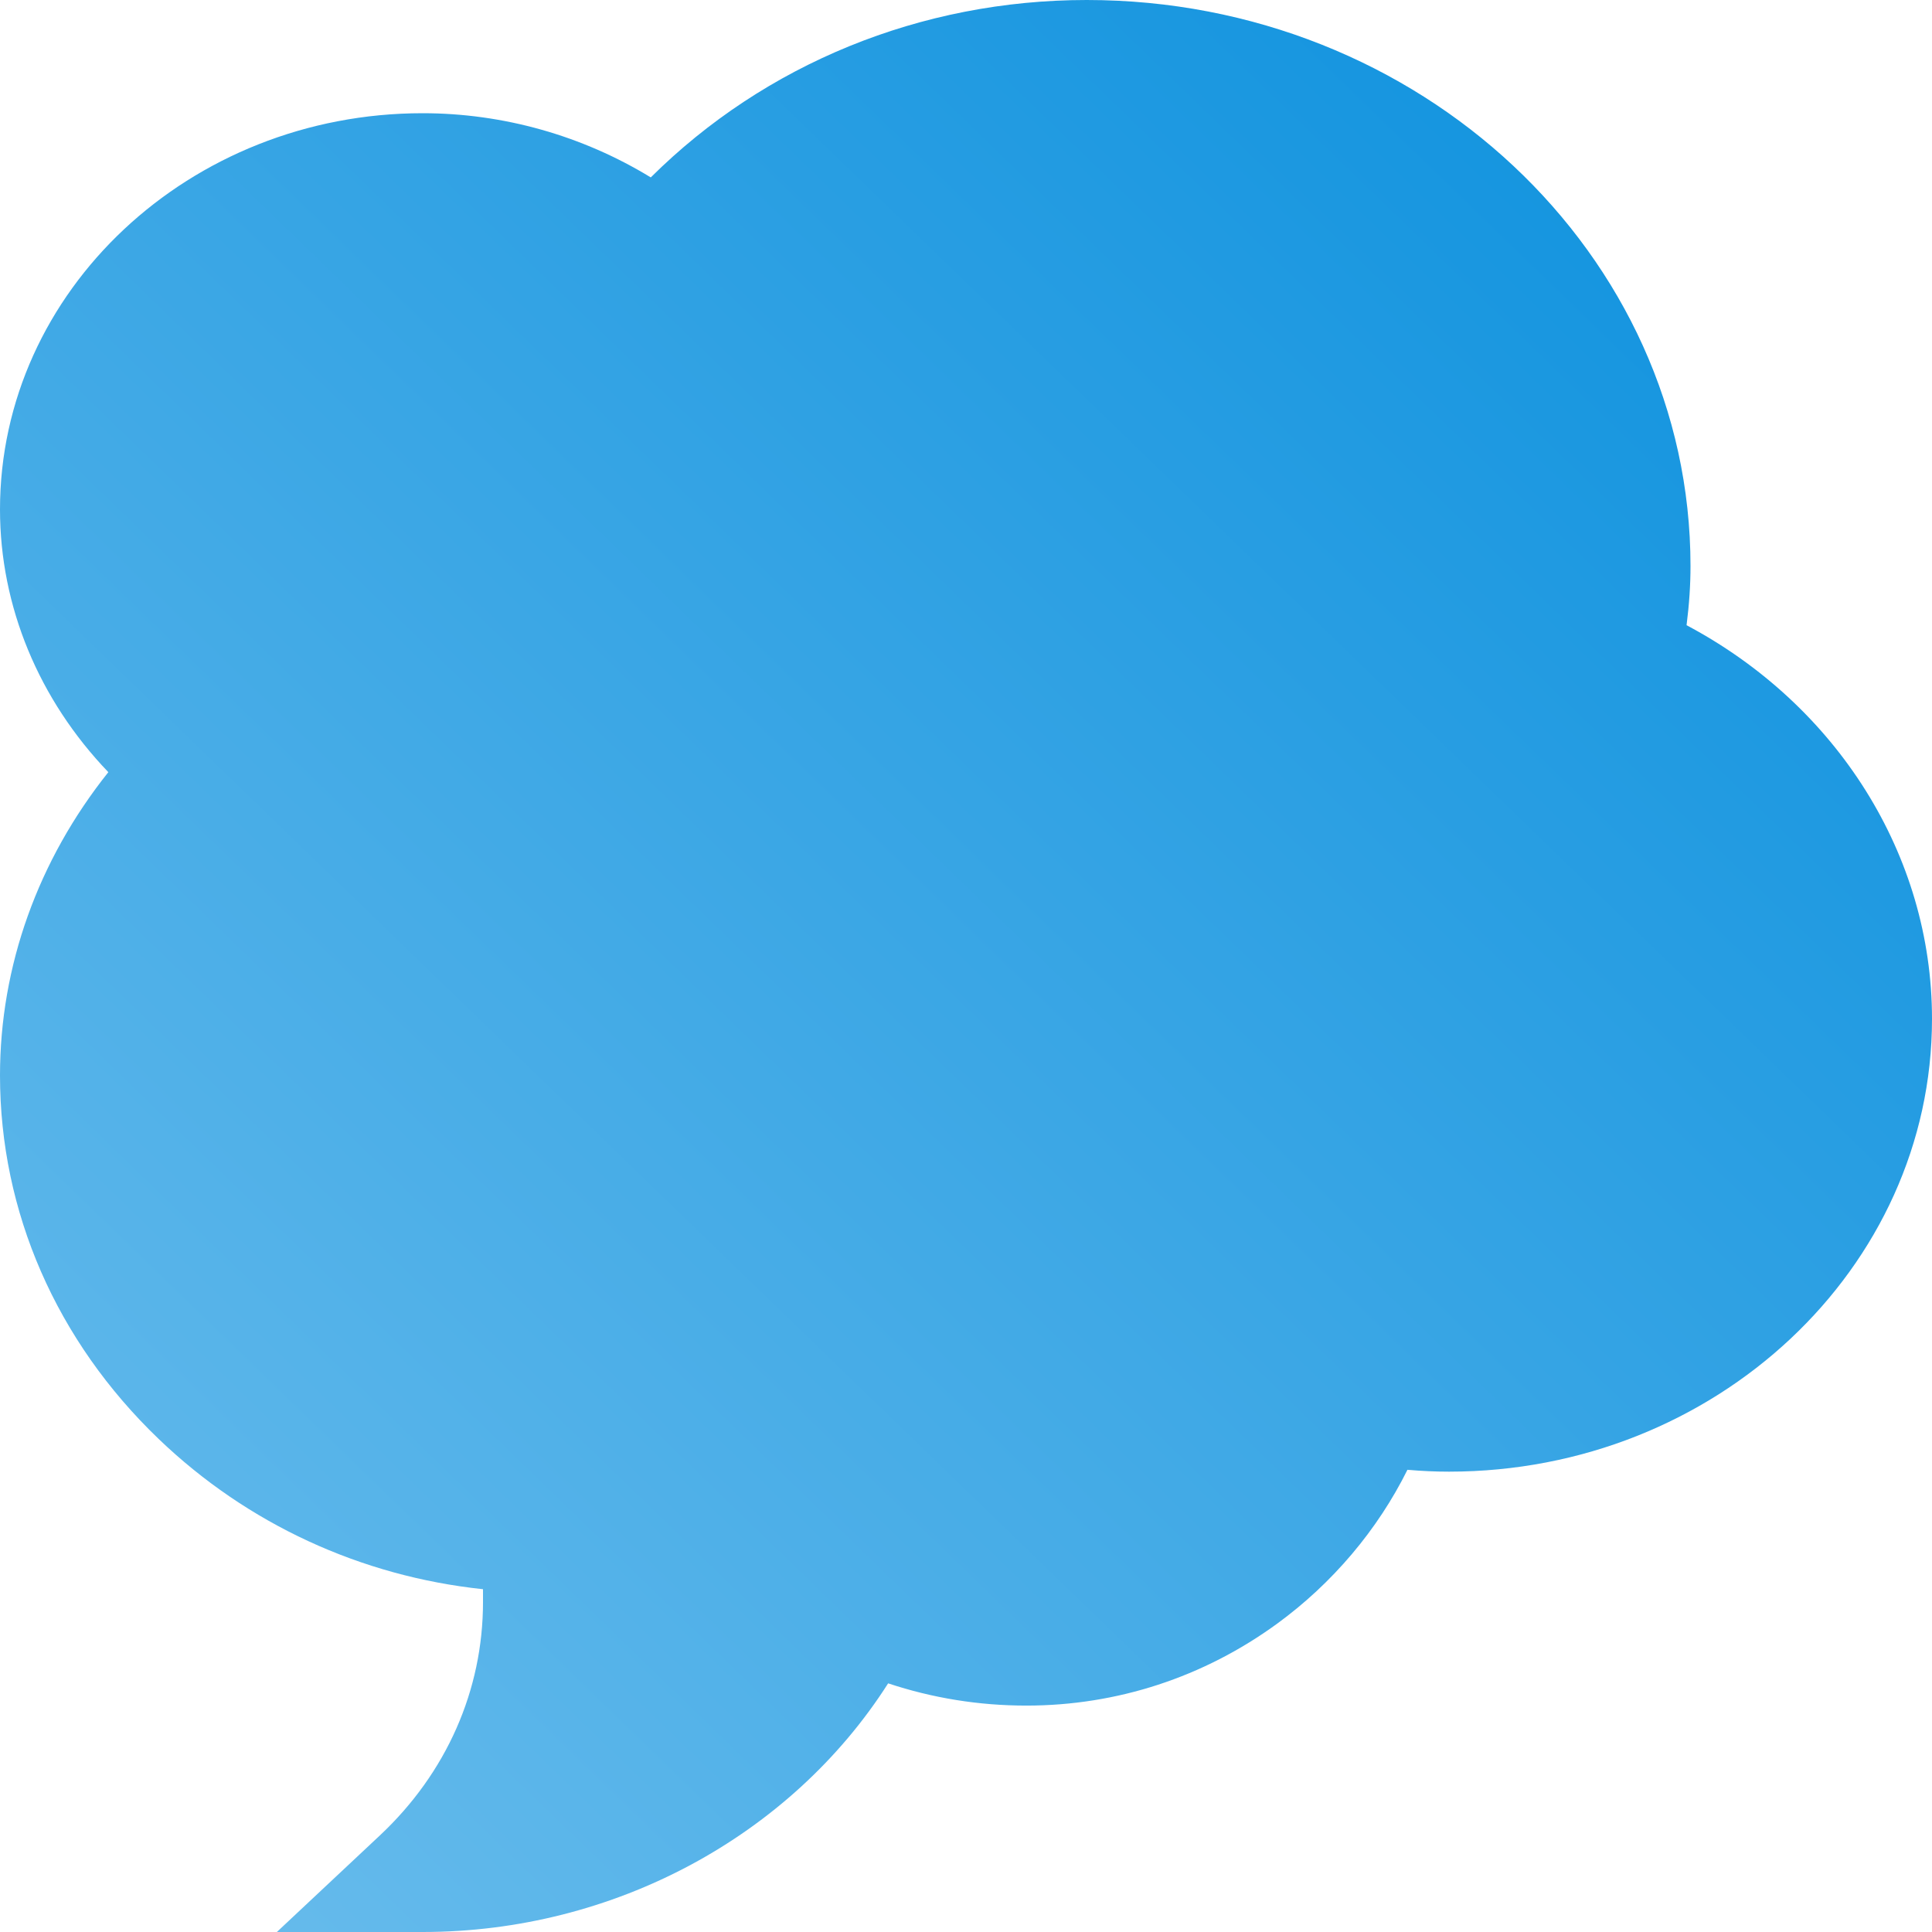 <svg width="80" height="80" viewBox="0 0 80 80" fill="none" xmlns="http://www.w3.org/2000/svg">
<path id="Vector" d="M17.5 80H11.464L15.732 75.999C18.484 73.419 20 69.989 20 66.34V65.806C14.941 65.269 10.243 63.107 6.57 59.584C2.333 55.521 0 50.175 0 44.531C0 39.997 1.579 35.615 4.486 31.974C1.611 28.976 0 25.119 0 21.094C0 12.047 7.851 4.688 17.5 4.688C20.842 4.688 24.119 5.619 26.947 7.346C31.673 2.651 38.128 0 45 0C58.785 0 70 10.514 70 23.438C70 24.223 69.947 25.025 69.837 25.889C76.068 29.194 80 35.411 80 42.188C80 52.526 71.028 60.938 60 60.938C59.433 60.938 58.861 60.912 58.279 60.861C57.046 63.344 55.176 65.562 52.879 67.236C49.835 69.453 46.246 70.625 42.5 70.625C40.538 70.625 38.621 70.316 36.776 69.704C32.744 76.025 25.419 80 17.5 80Z" fill="url(#paint0_linear_5604_47073)"/>
<defs>
<linearGradient id="paint0_linear_5604_47073" x1="86.186" y1="-5.306" x2="-3.993" y2="87.864" gradientUnits="userSpaceOnUse">
<stop stop-color="#008BDC"/>
<stop offset="0.961" stop-color="#6FBFED"/>
<stop offset="1" stop-color="#811DE4" stop-opacity="0.63"/>
</linearGradient>
</defs>
</svg>
